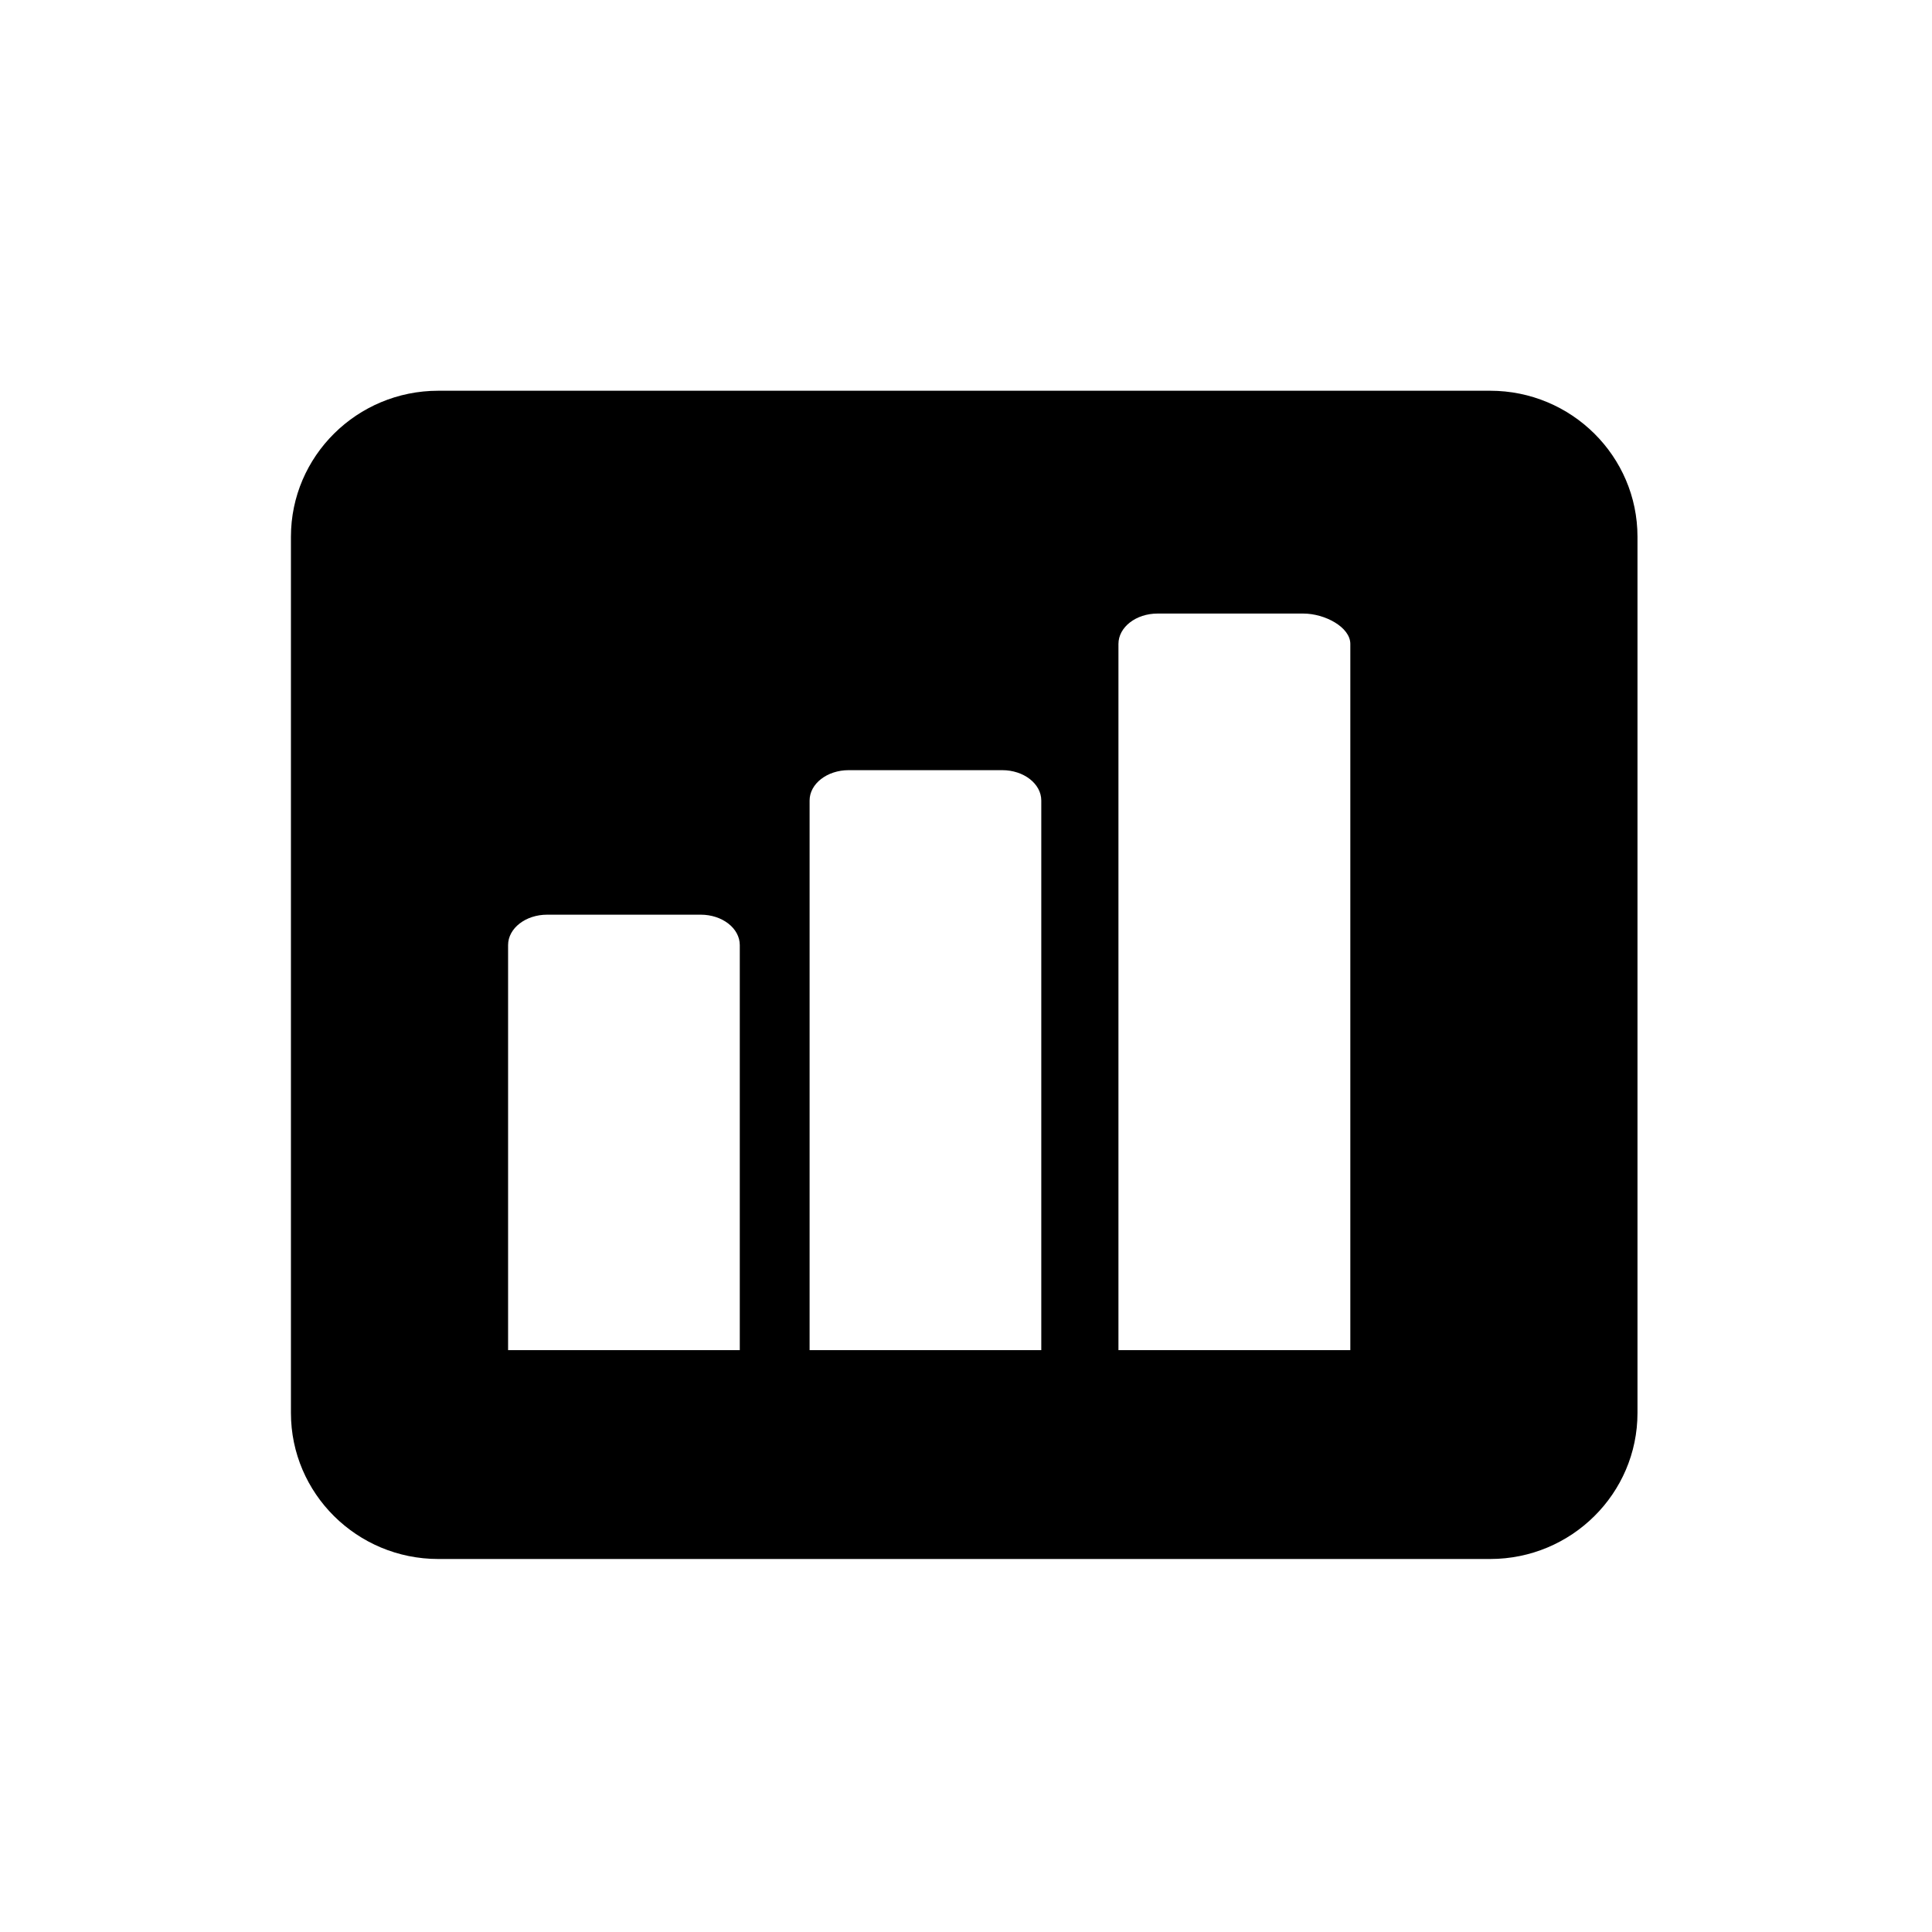 <?xml version="1.0" encoding="utf-8"?>
<!-- Generator: Adobe Illustrator 20.0.0, SVG Export Plug-In . SVG Version: 6.00 Build 0)  -->
<svg version="1.1" id="图层_1" xmlns="http://www.w3.org/2000/svg" xmlns:xlink="http://www.w3.org/1999/xlink" x="0px" y="0px"
	 viewBox="0 0 1024 1024" style="enable-background:new 0 0 1024 1024;" xml:space="preserve">
<path d="M789.8,207.1H232.3c-43.1,0-78.1,34.7-78.1,77.4v464.4c0,42.7,35,77.4,78.1,77.4h557.5c43.1,0,78.1-34.7,78.1-77.4V284.5
	C867.9,241.8,832.9,207.1,789.8,207.1z M269.3,715.6V500.9c0-8.9,9.3-16.1,20.7-16.1h81.4c11.4,0,20.7,7.2,20.7,16.1v214.7H269.3z
	 M429.1,715.6V424.3c0-8.9,9.3-16.1,20.7-16.1h81.4c11.4,0,20.7,7.2,20.7,16.1v291.3H429.1z M715.5,715.6H592.8V341.3
	c0-8.9,9.3-16.1,20.7-16.1h77.3c11.4,0,24.9,7.2,24.9,16.1V715.6z"/>
</svg>
